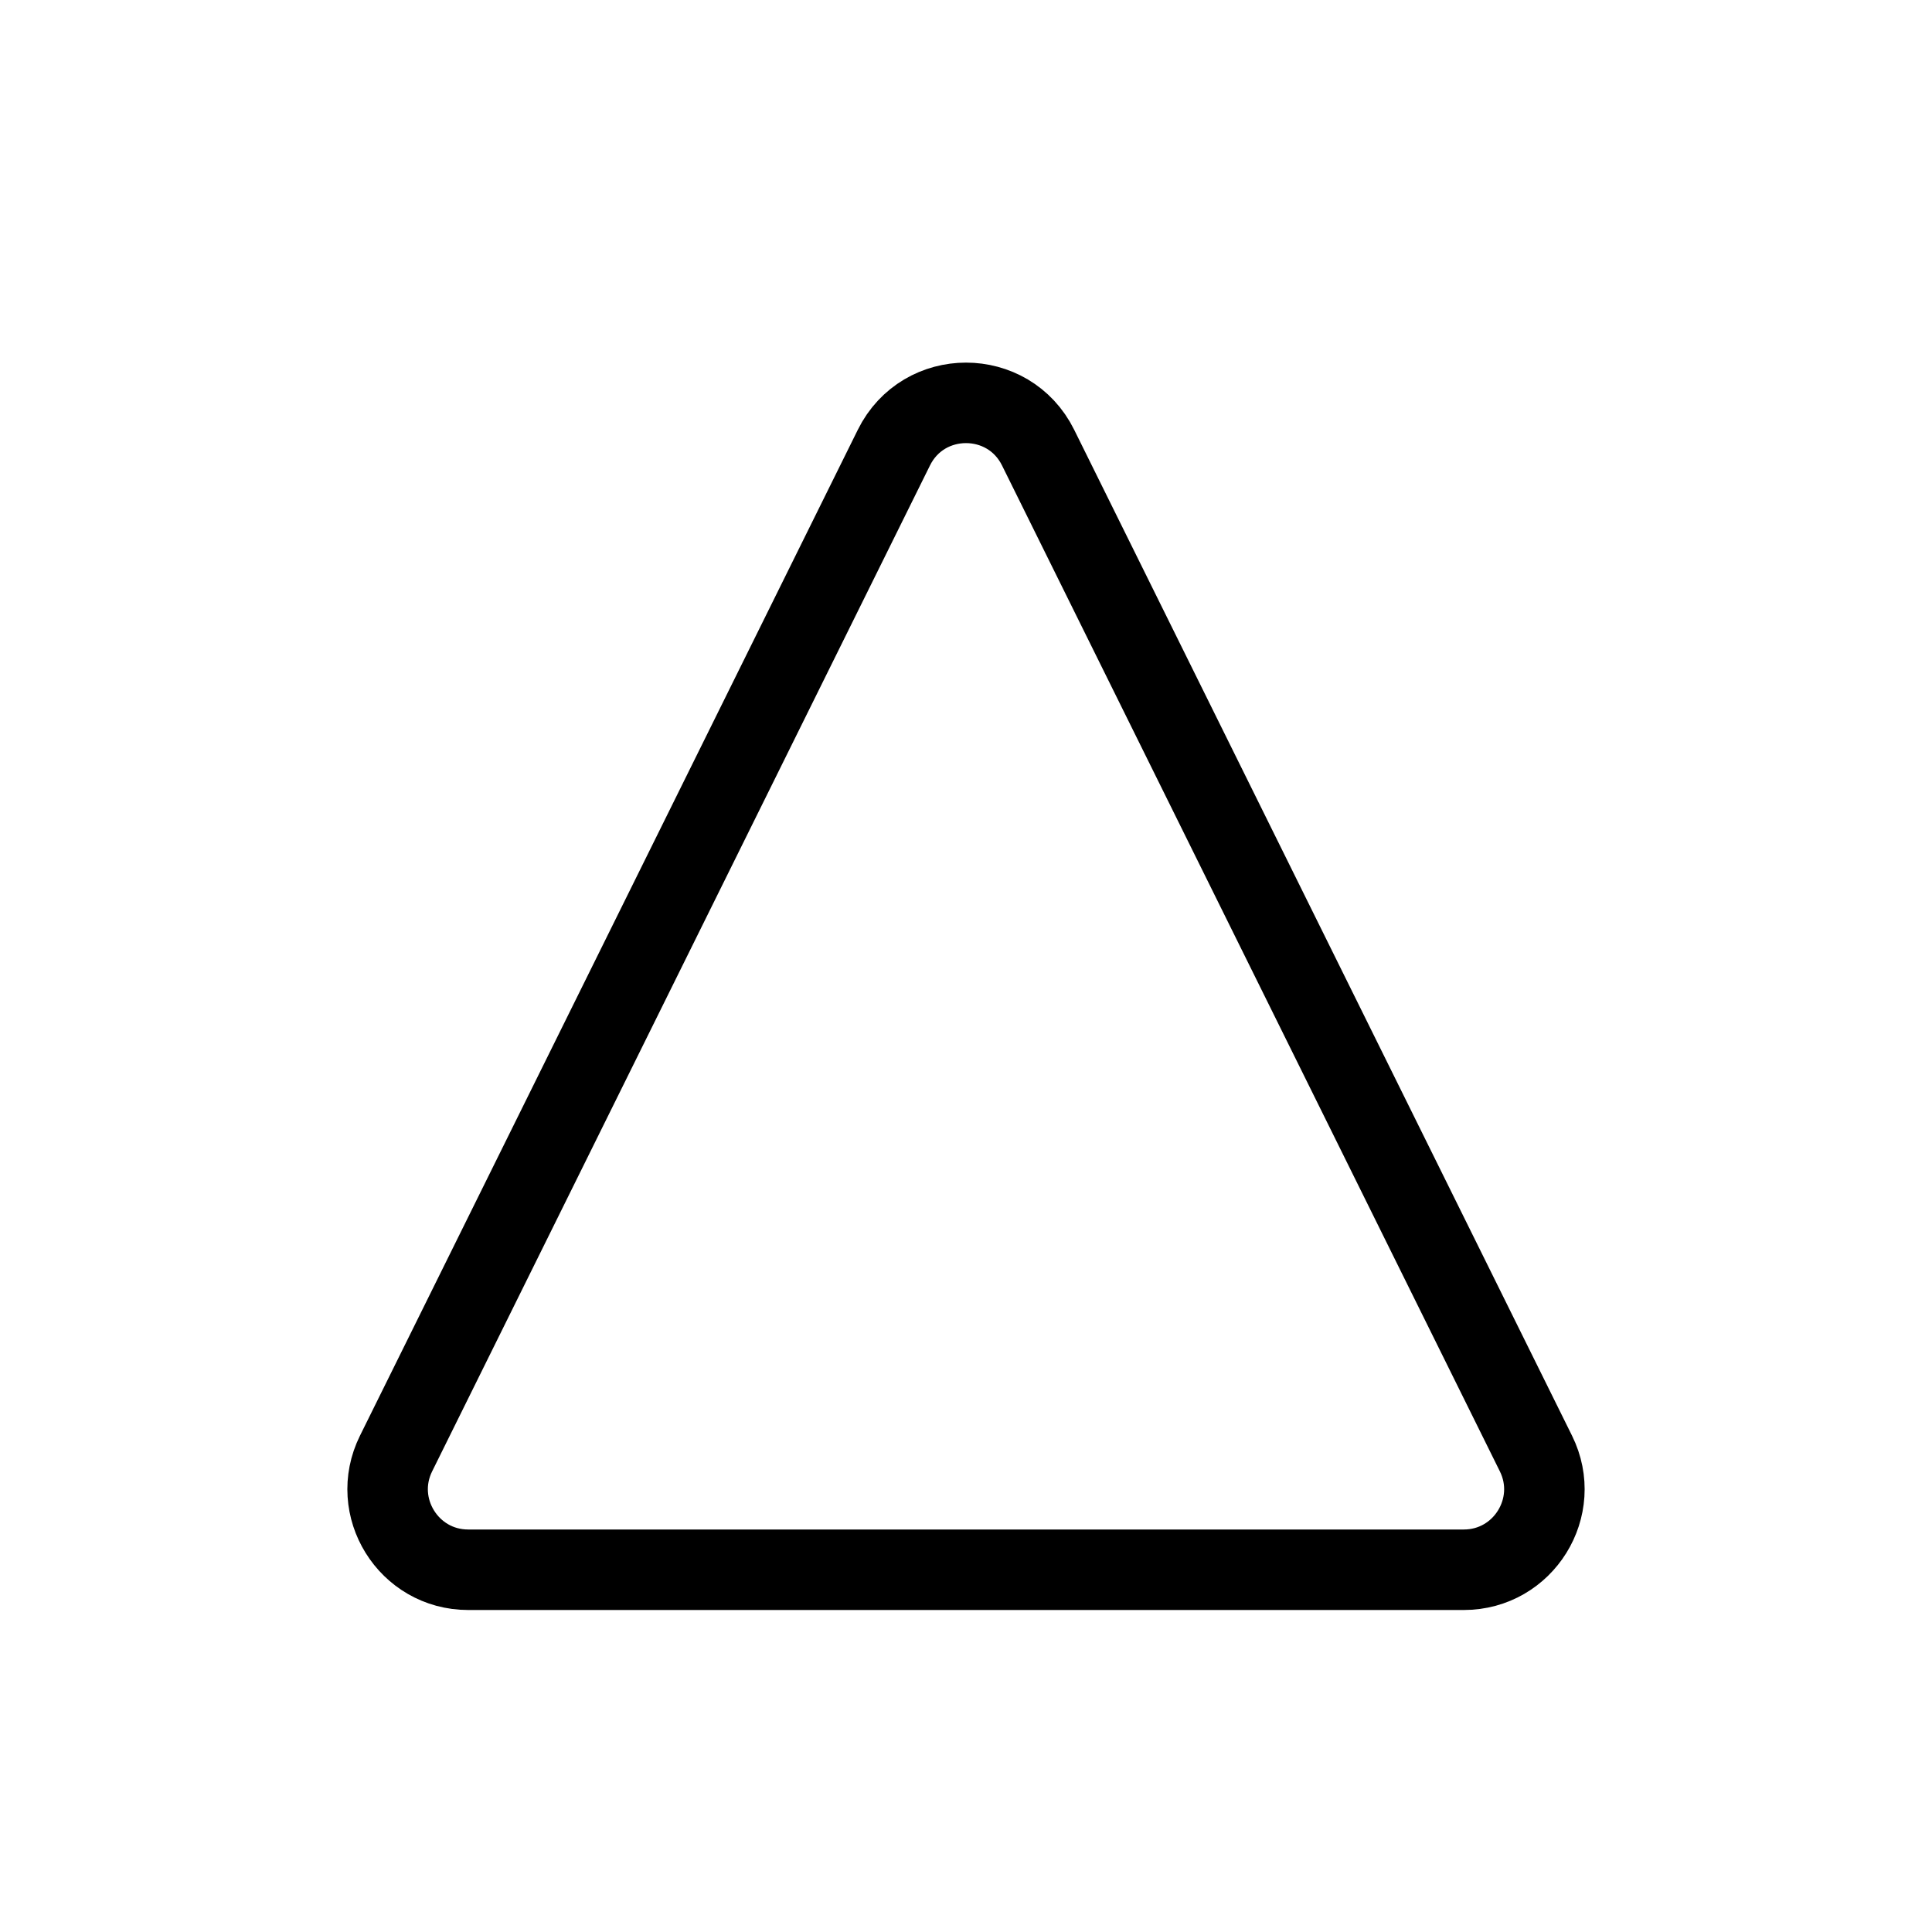<svg width="24" height="24" viewBox="0 0 24 24" fill="none" xmlns="http://www.w3.org/2000/svg">
<path d="M11.104 5.561C11.471 4.819 12.529 4.819 12.896 5.561L19.08 18.056C19.409 18.721 18.925 19.5 18.184 19.5H5.816C5.075 19.5 4.591 18.721 4.92 18.056L11.104 5.561Z" stroke="currentColor"/>
</svg>
